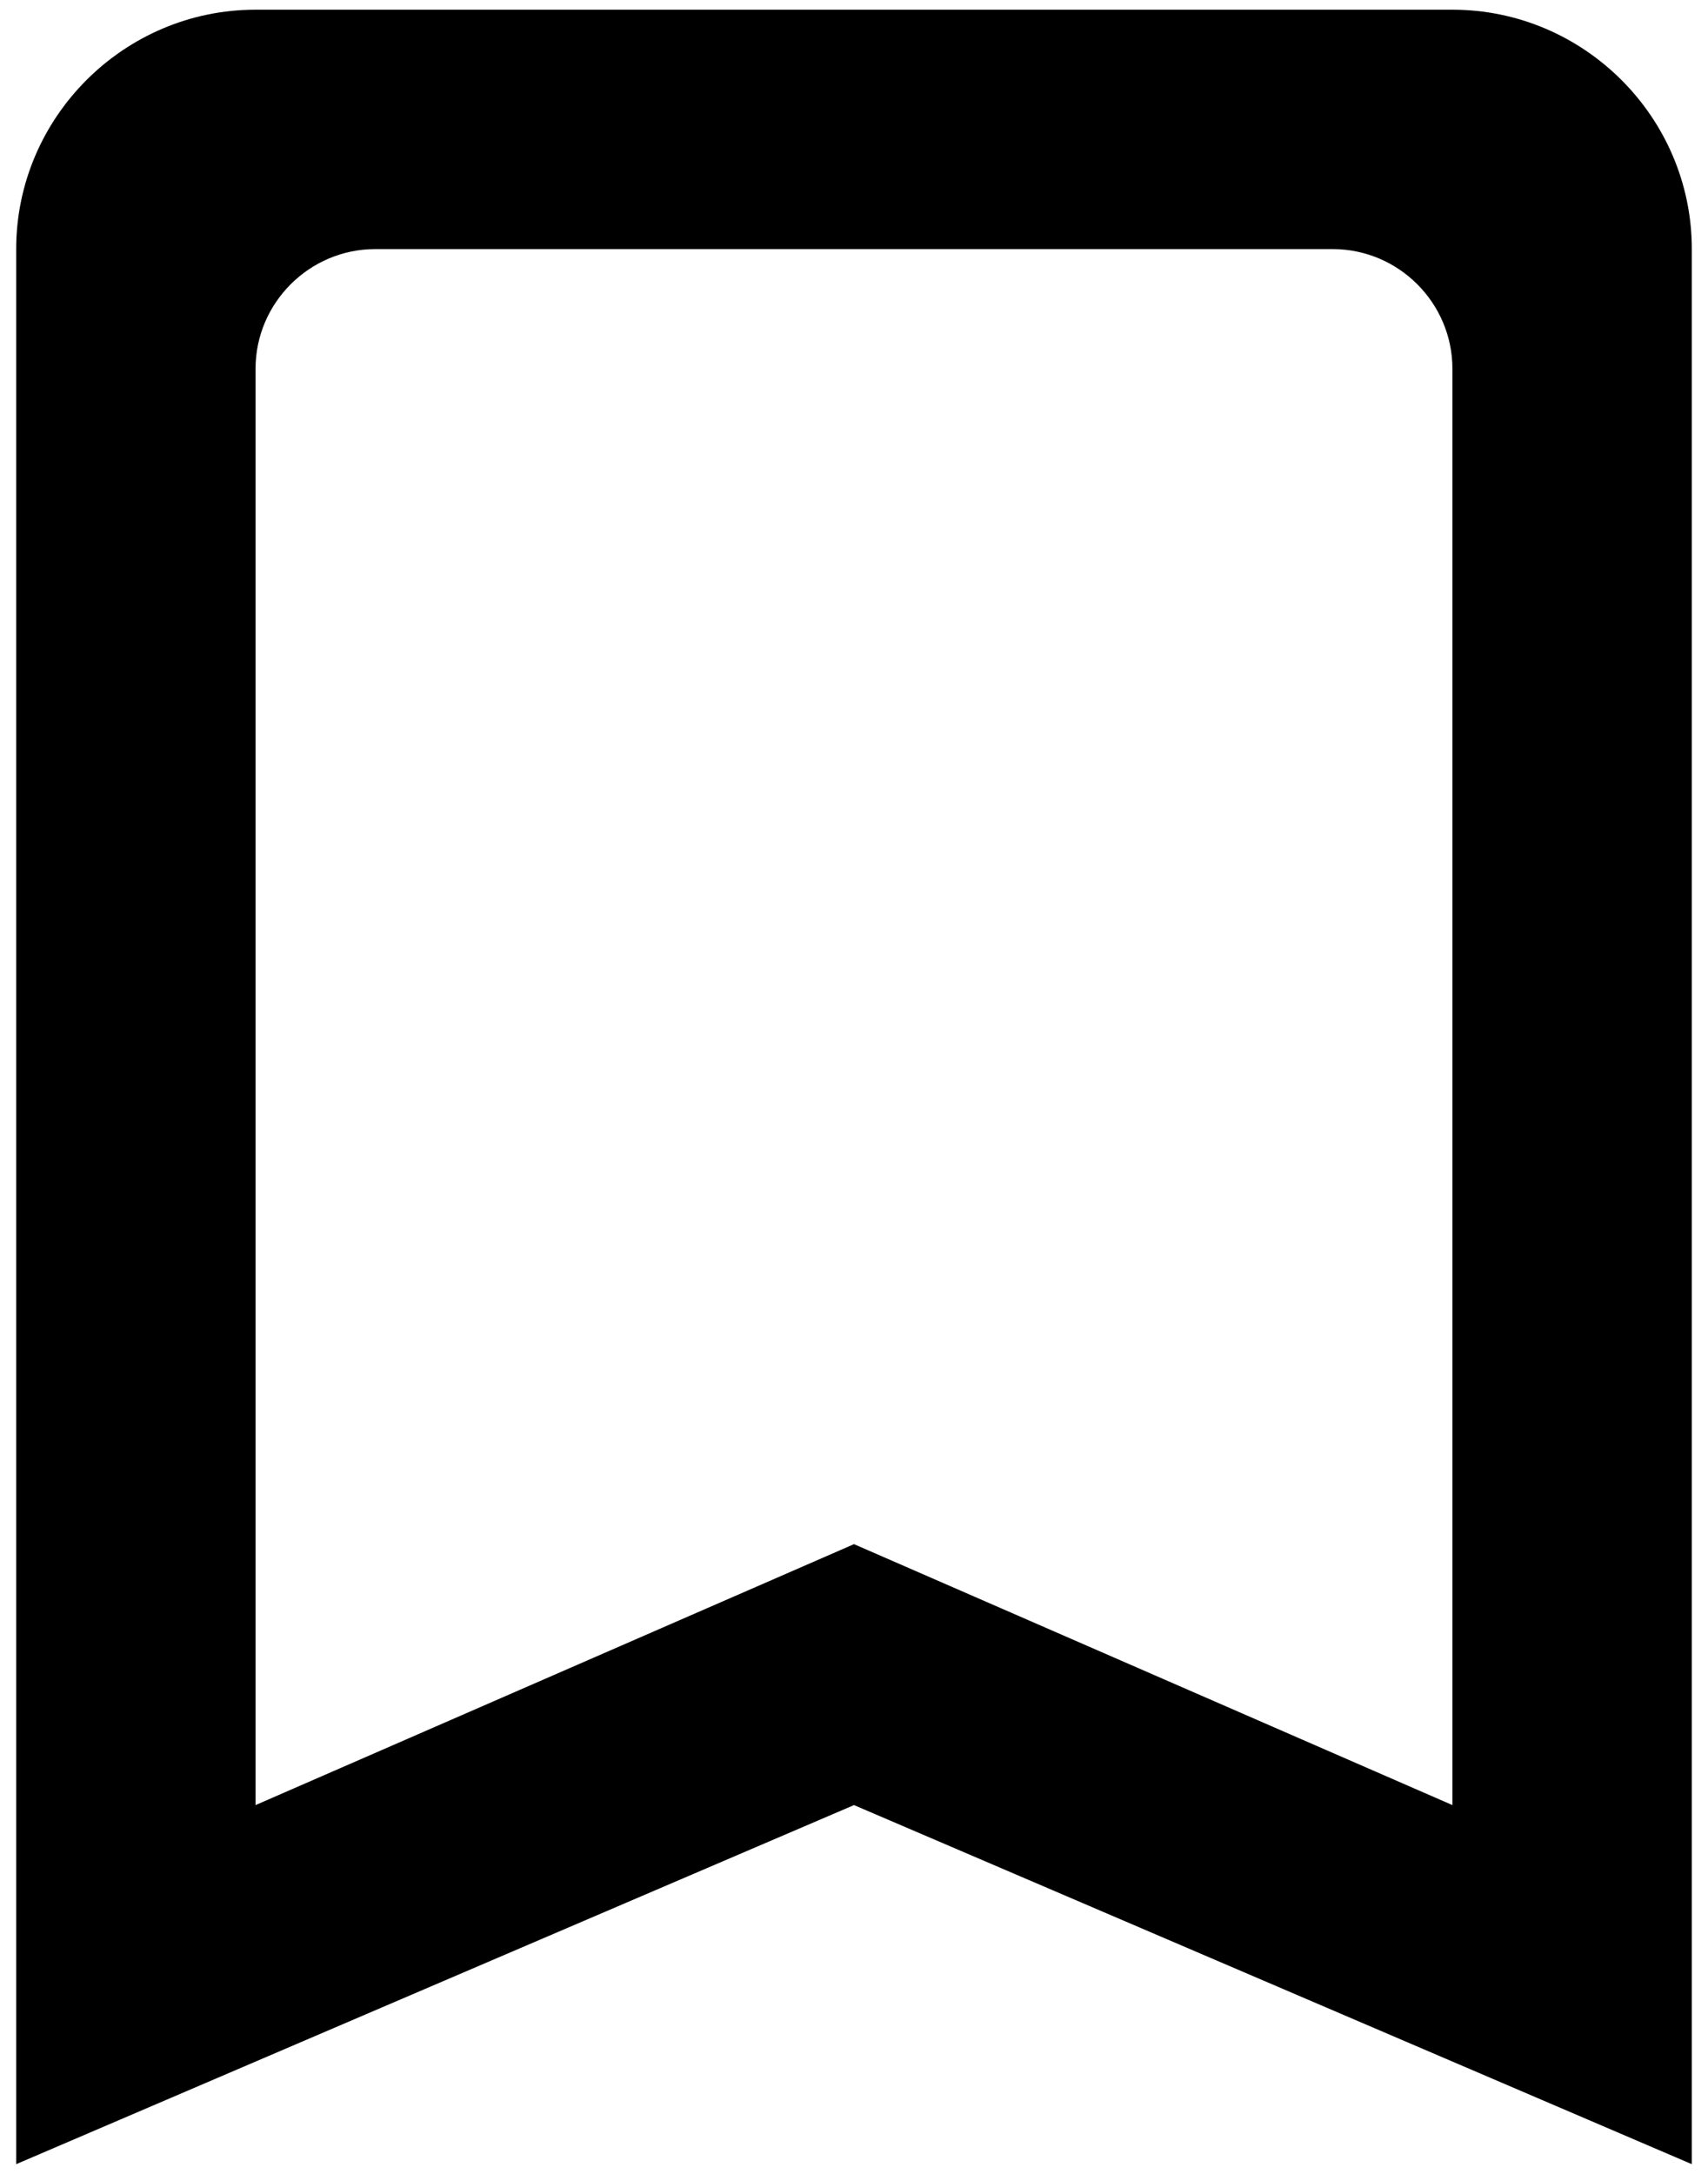 <svg width="44" height="56" viewBox="0 0 44 56" fill="none" xmlns="http://www.w3.org/2000/svg">
<path d="M37.416 0.25H6.583C3.192 0.25 0.417 3.025 0.417 6.417V55.75L22 46.5L43.583 55.75V6.417C43.583 3.025 40.808 0.25 37.416 0.25ZM37.416 46.5L22 39.778L6.583 46.5V9.5C6.583 7.804 7.971 6.417 9.666 6.417H34.333C36.029 6.417 37.416 7.804 37.416 9.5V46.5Z" fill="black"/>
</svg>

